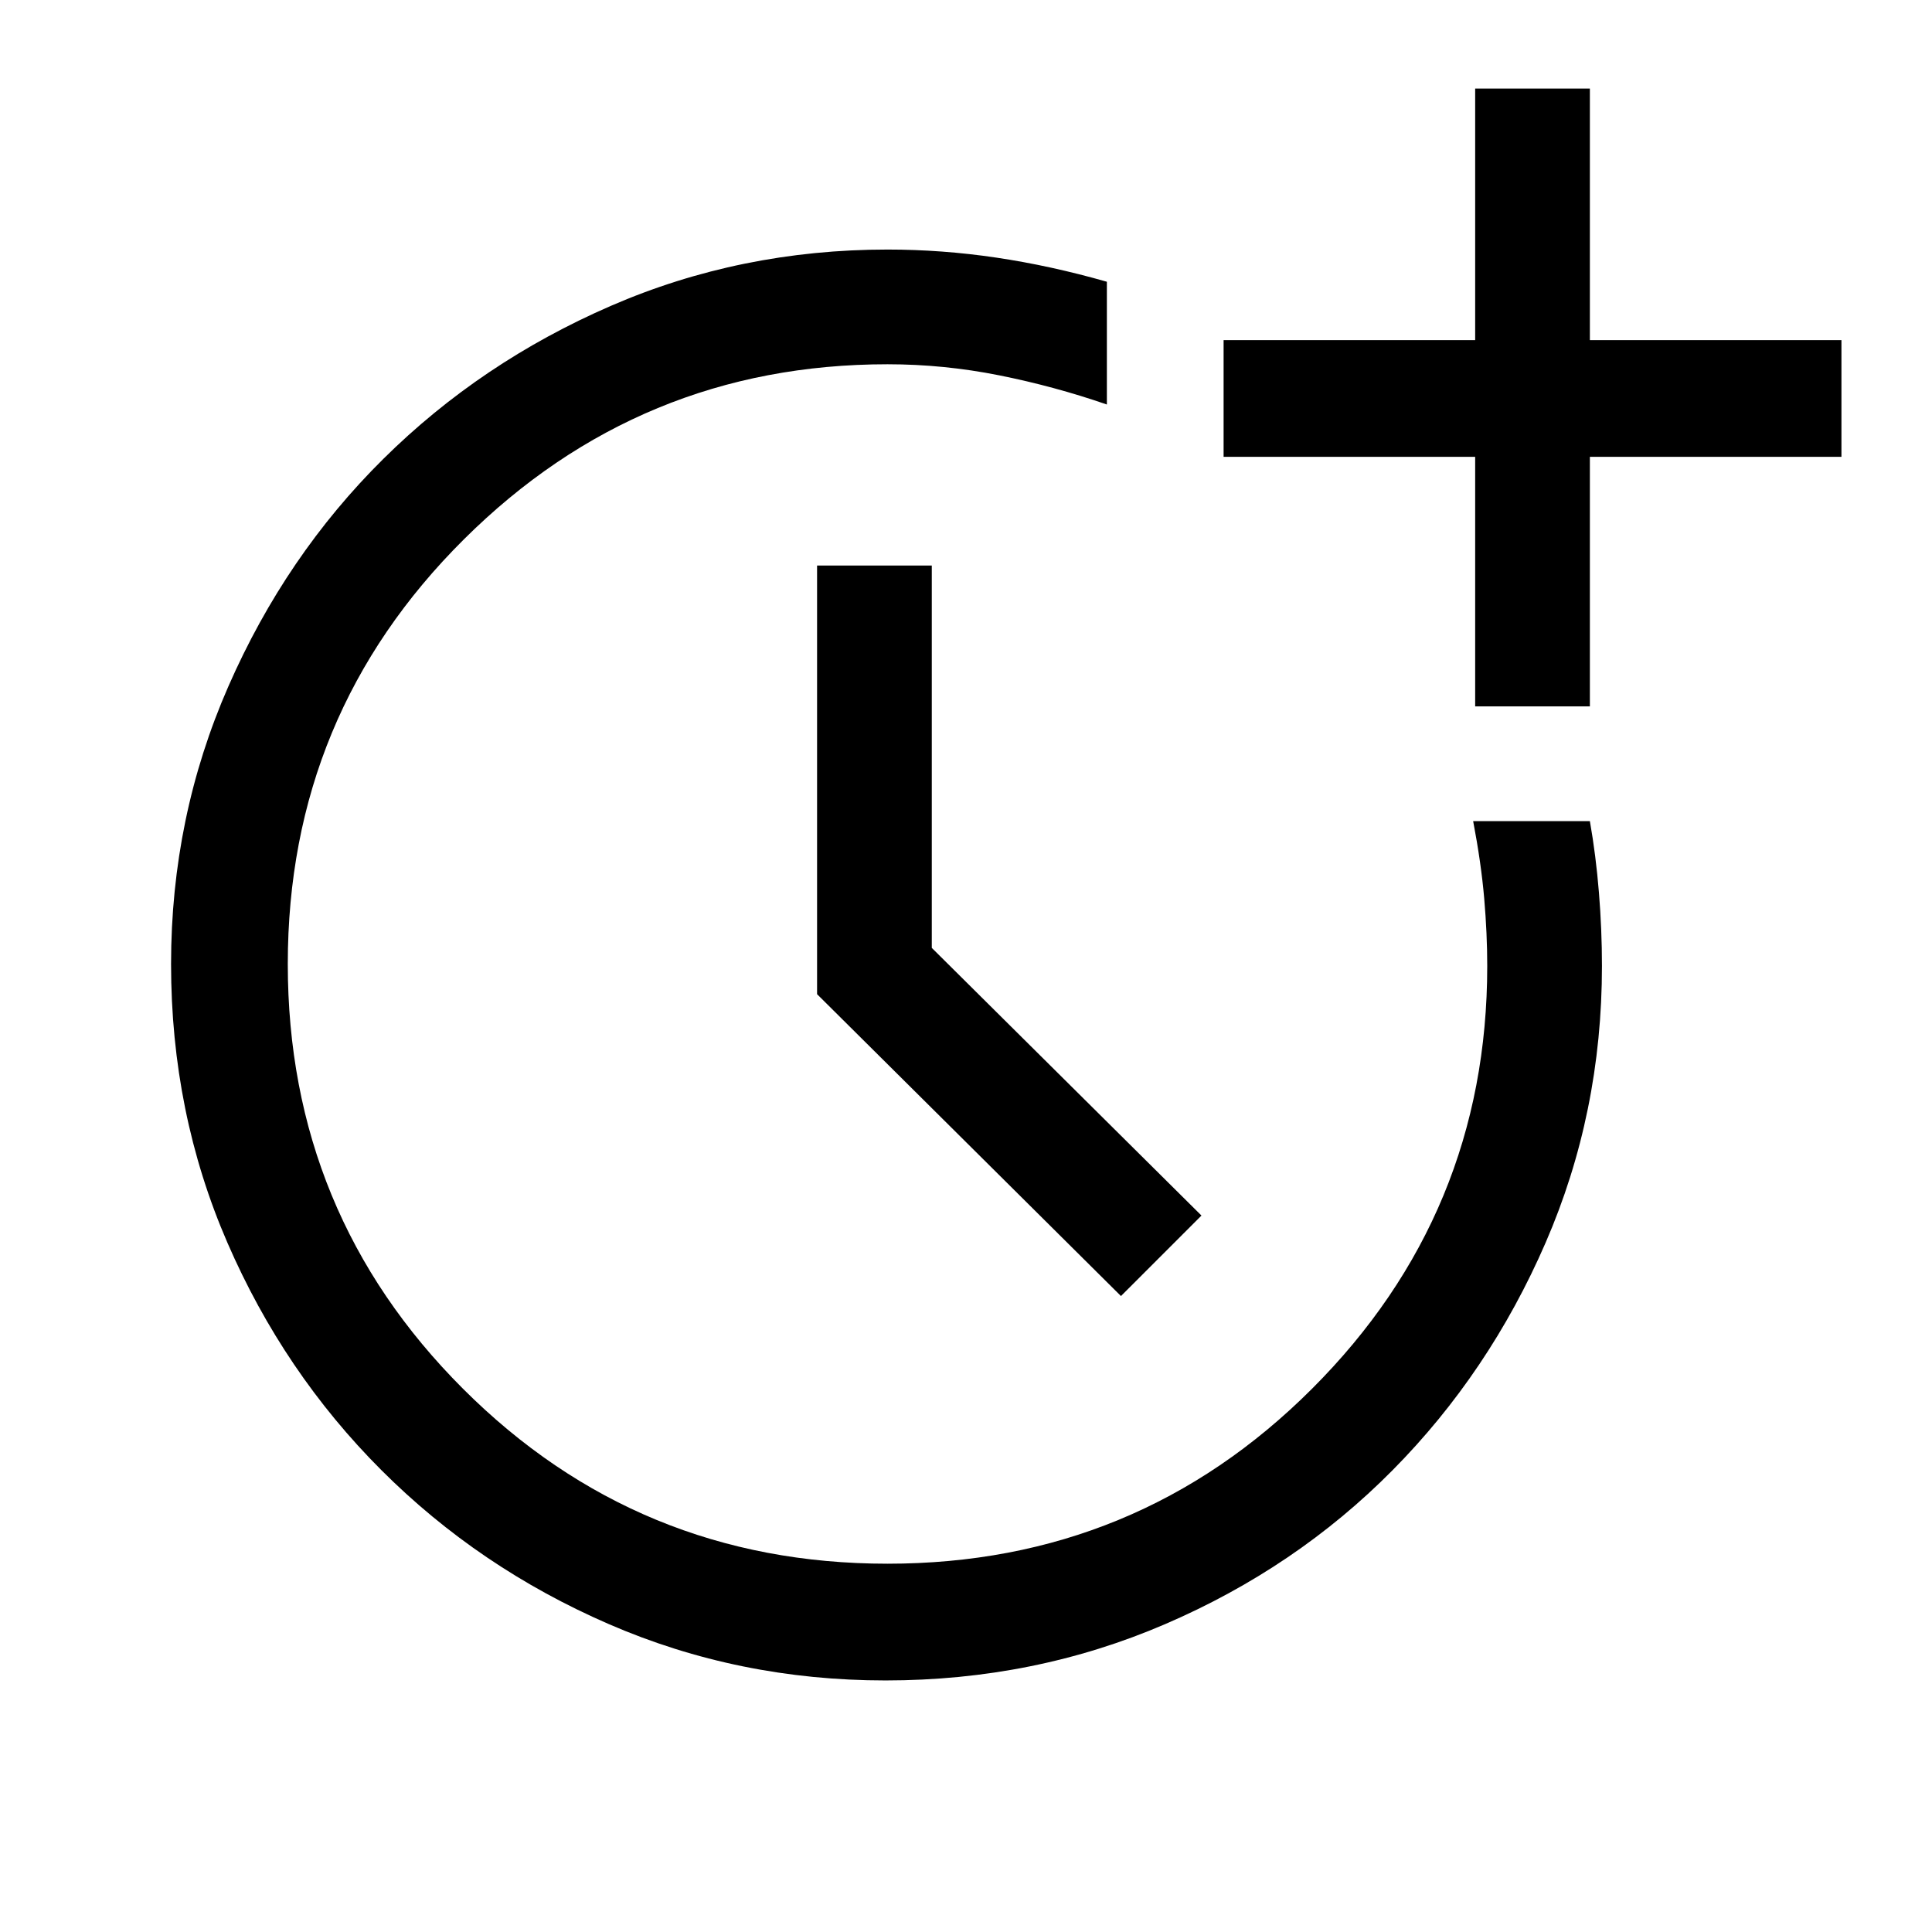 <svg xmlns="http://www.w3.org/2000/svg" height="48" width="48"><path d="M22 41.75Q18.35 41.75 15.125 40.35Q11.9 38.95 9.475 36.525Q7.05 34.1 5.65 30.875Q4.25 27.65 4.25 23.95Q4.25 20.3 5.675 17.05Q7.1 13.8 9.525 11.4Q11.95 9 15.175 7.6Q18.4 6.2 22.05 6.2Q23.4 6.2 24.75 6.4Q26.1 6.6 27.5 7V10.05Q26.2 9.6 24.825 9.325Q23.45 9.05 22.05 9.05Q15.9 9.05 11.525 13.4Q7.15 17.75 7.15 23.95Q7.15 30.15 11.5 34.5Q15.85 38.85 22.05 38.85Q28.25 38.85 32.6 34.5Q36.95 30.15 36.95 24Q36.95 23.2 36.875 22.325Q36.8 21.45 36.6 20.4H39.5Q39.65 21.25 39.725 22.175Q39.8 23.1 39.8 24Q39.8 27.65 38.4 30.875Q37 34.1 34.6 36.525Q32.2 38.95 28.95 40.35Q25.7 41.75 22 41.75ZM36.65 17.55V11.35H30.4V8.45H36.65V2.2H39.5V8.45H45.75V11.35H39.5V17.55ZM27.85 32.2 20.3 24.7V14.05H23.15V23.55L29.85 30.2Z"/></svg>